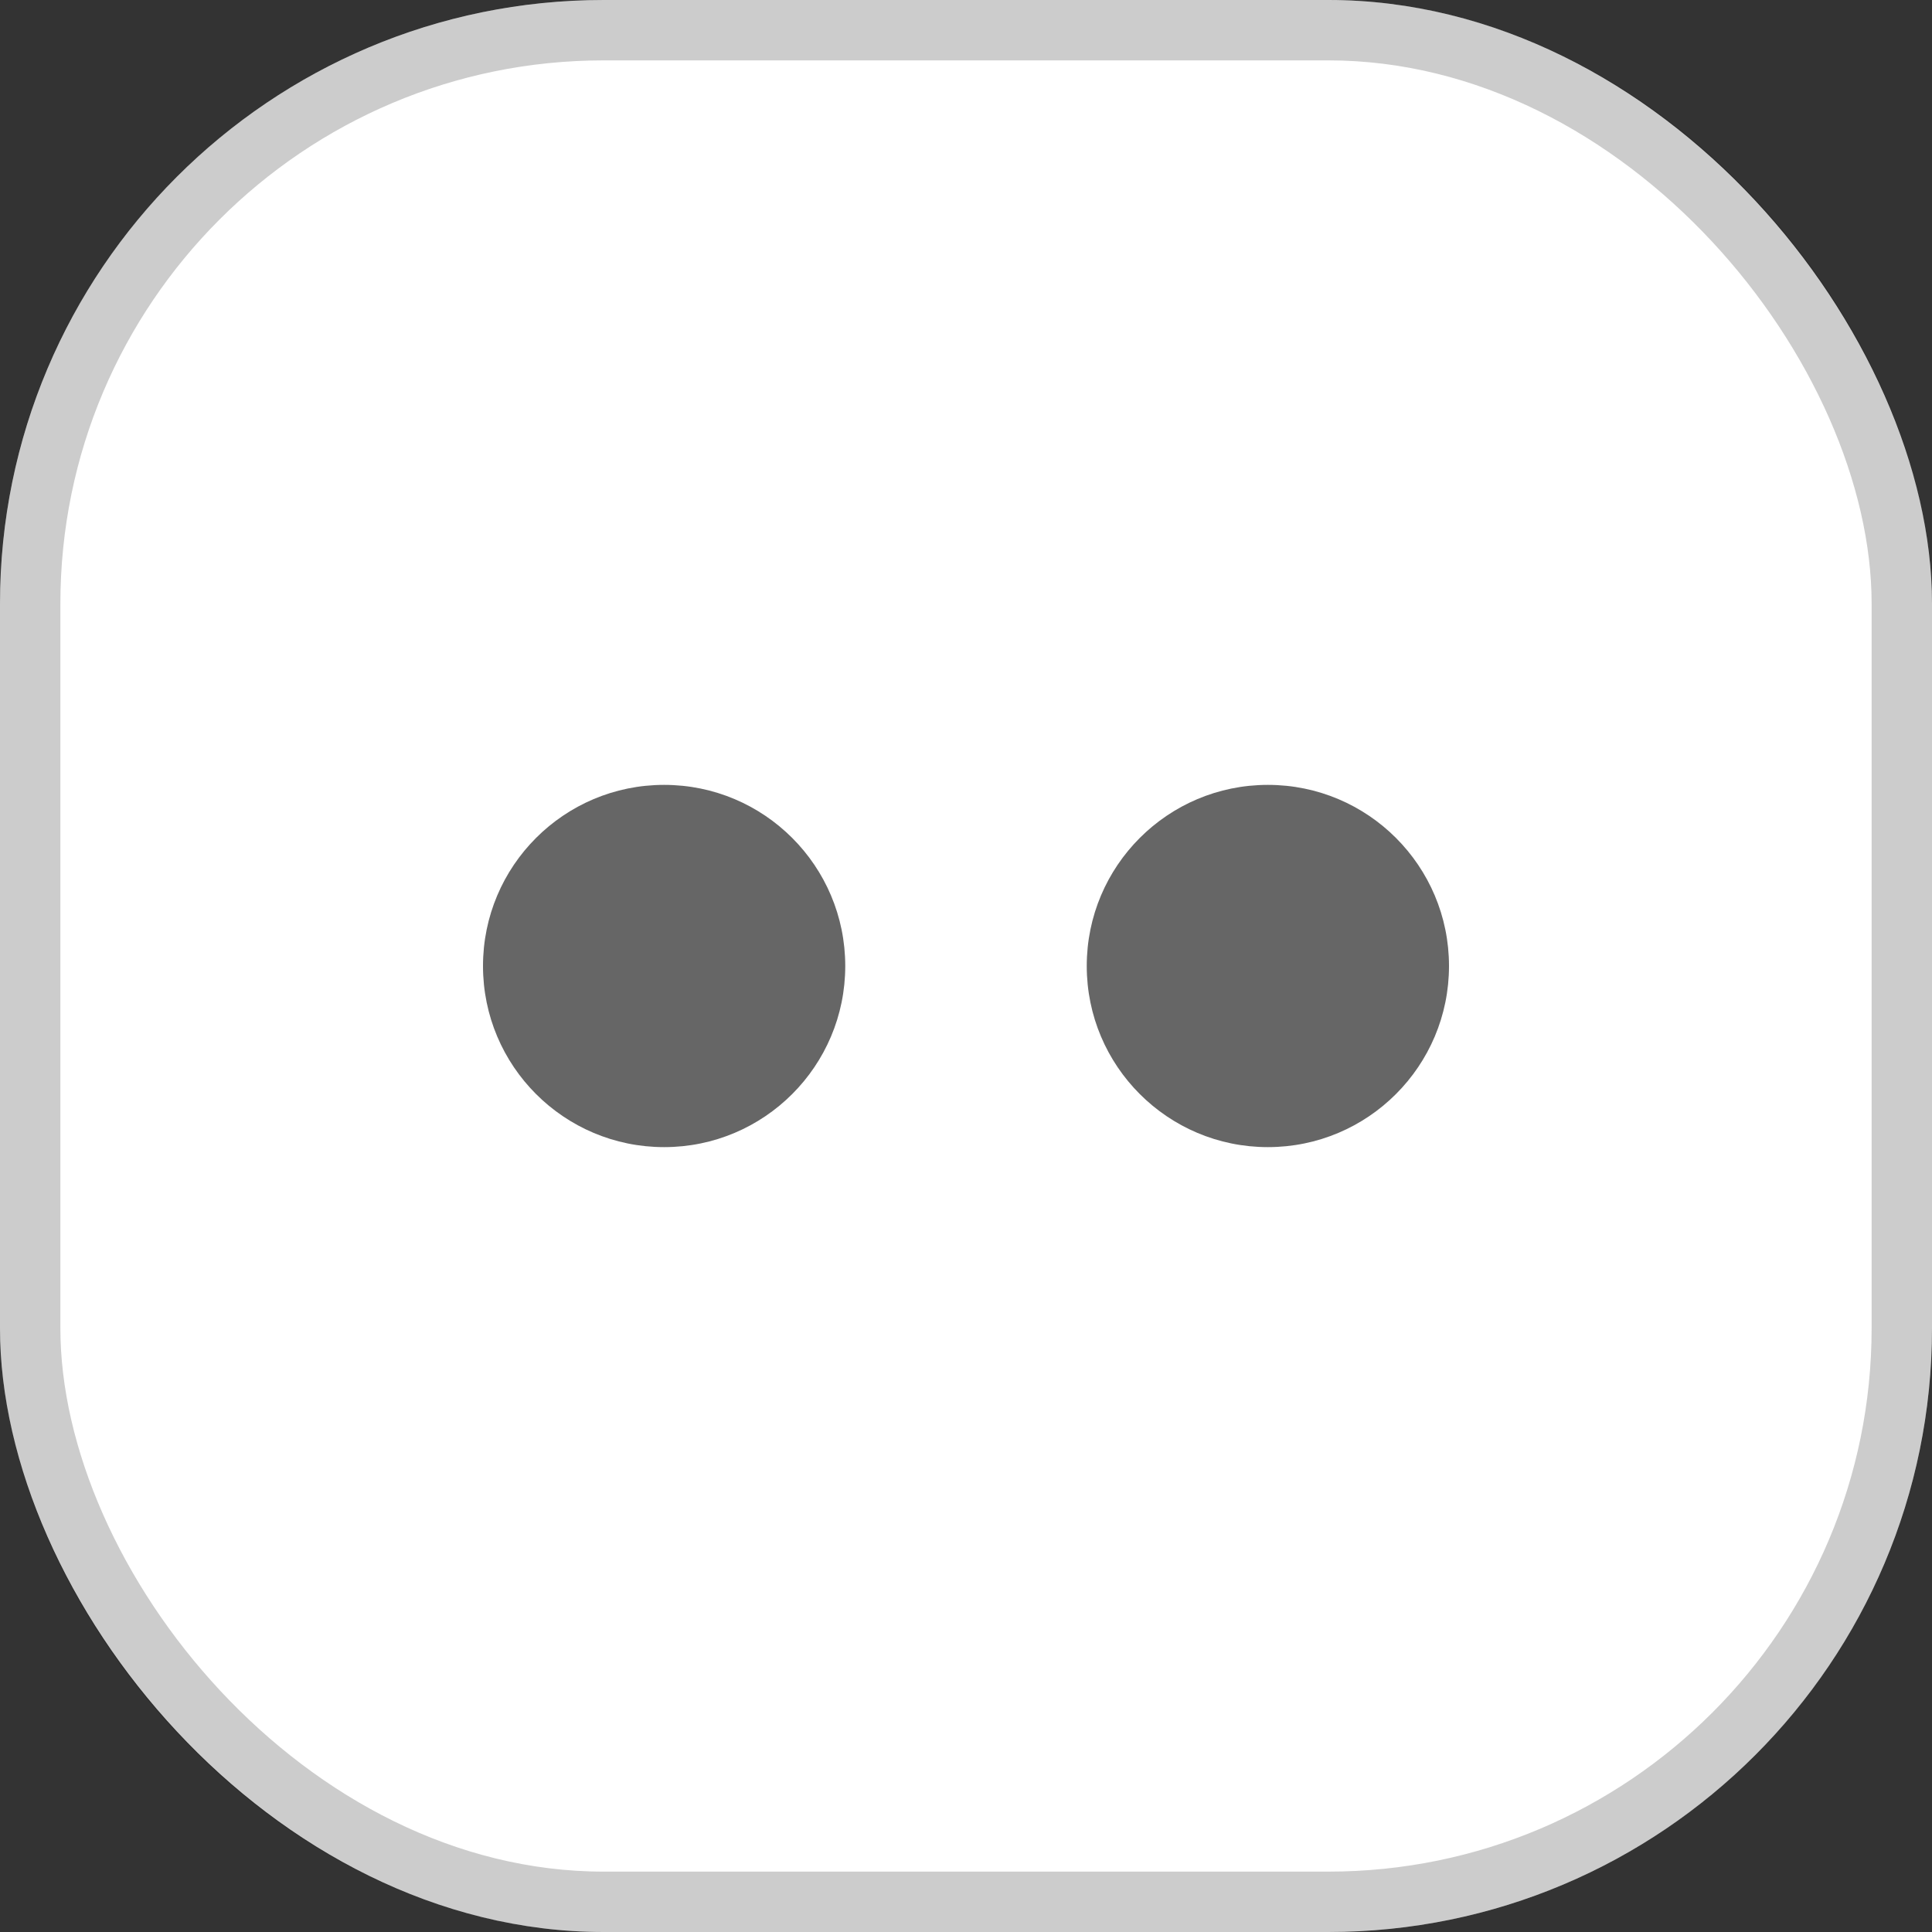 <svg width="32" height="32" viewBox="0 0 32 32" fill="none" xmlns="http://www.w3.org/2000/svg">
<rect x="0" y="0" width="32" height="32" fill="#333333" stroke="none"/>
<rect width="32" height="32" rx="10" fill="white"/>
<rect x="0.5" y="0.5" width="31" height="31" rx="9.5" stroke="black" stroke-opacity="0.2"/>
<circle cx="11" cy="16" r="3" fill="#666666"/>
<circle cx="21" cy="16" r="3" fill="#666666"/>
</svg>
